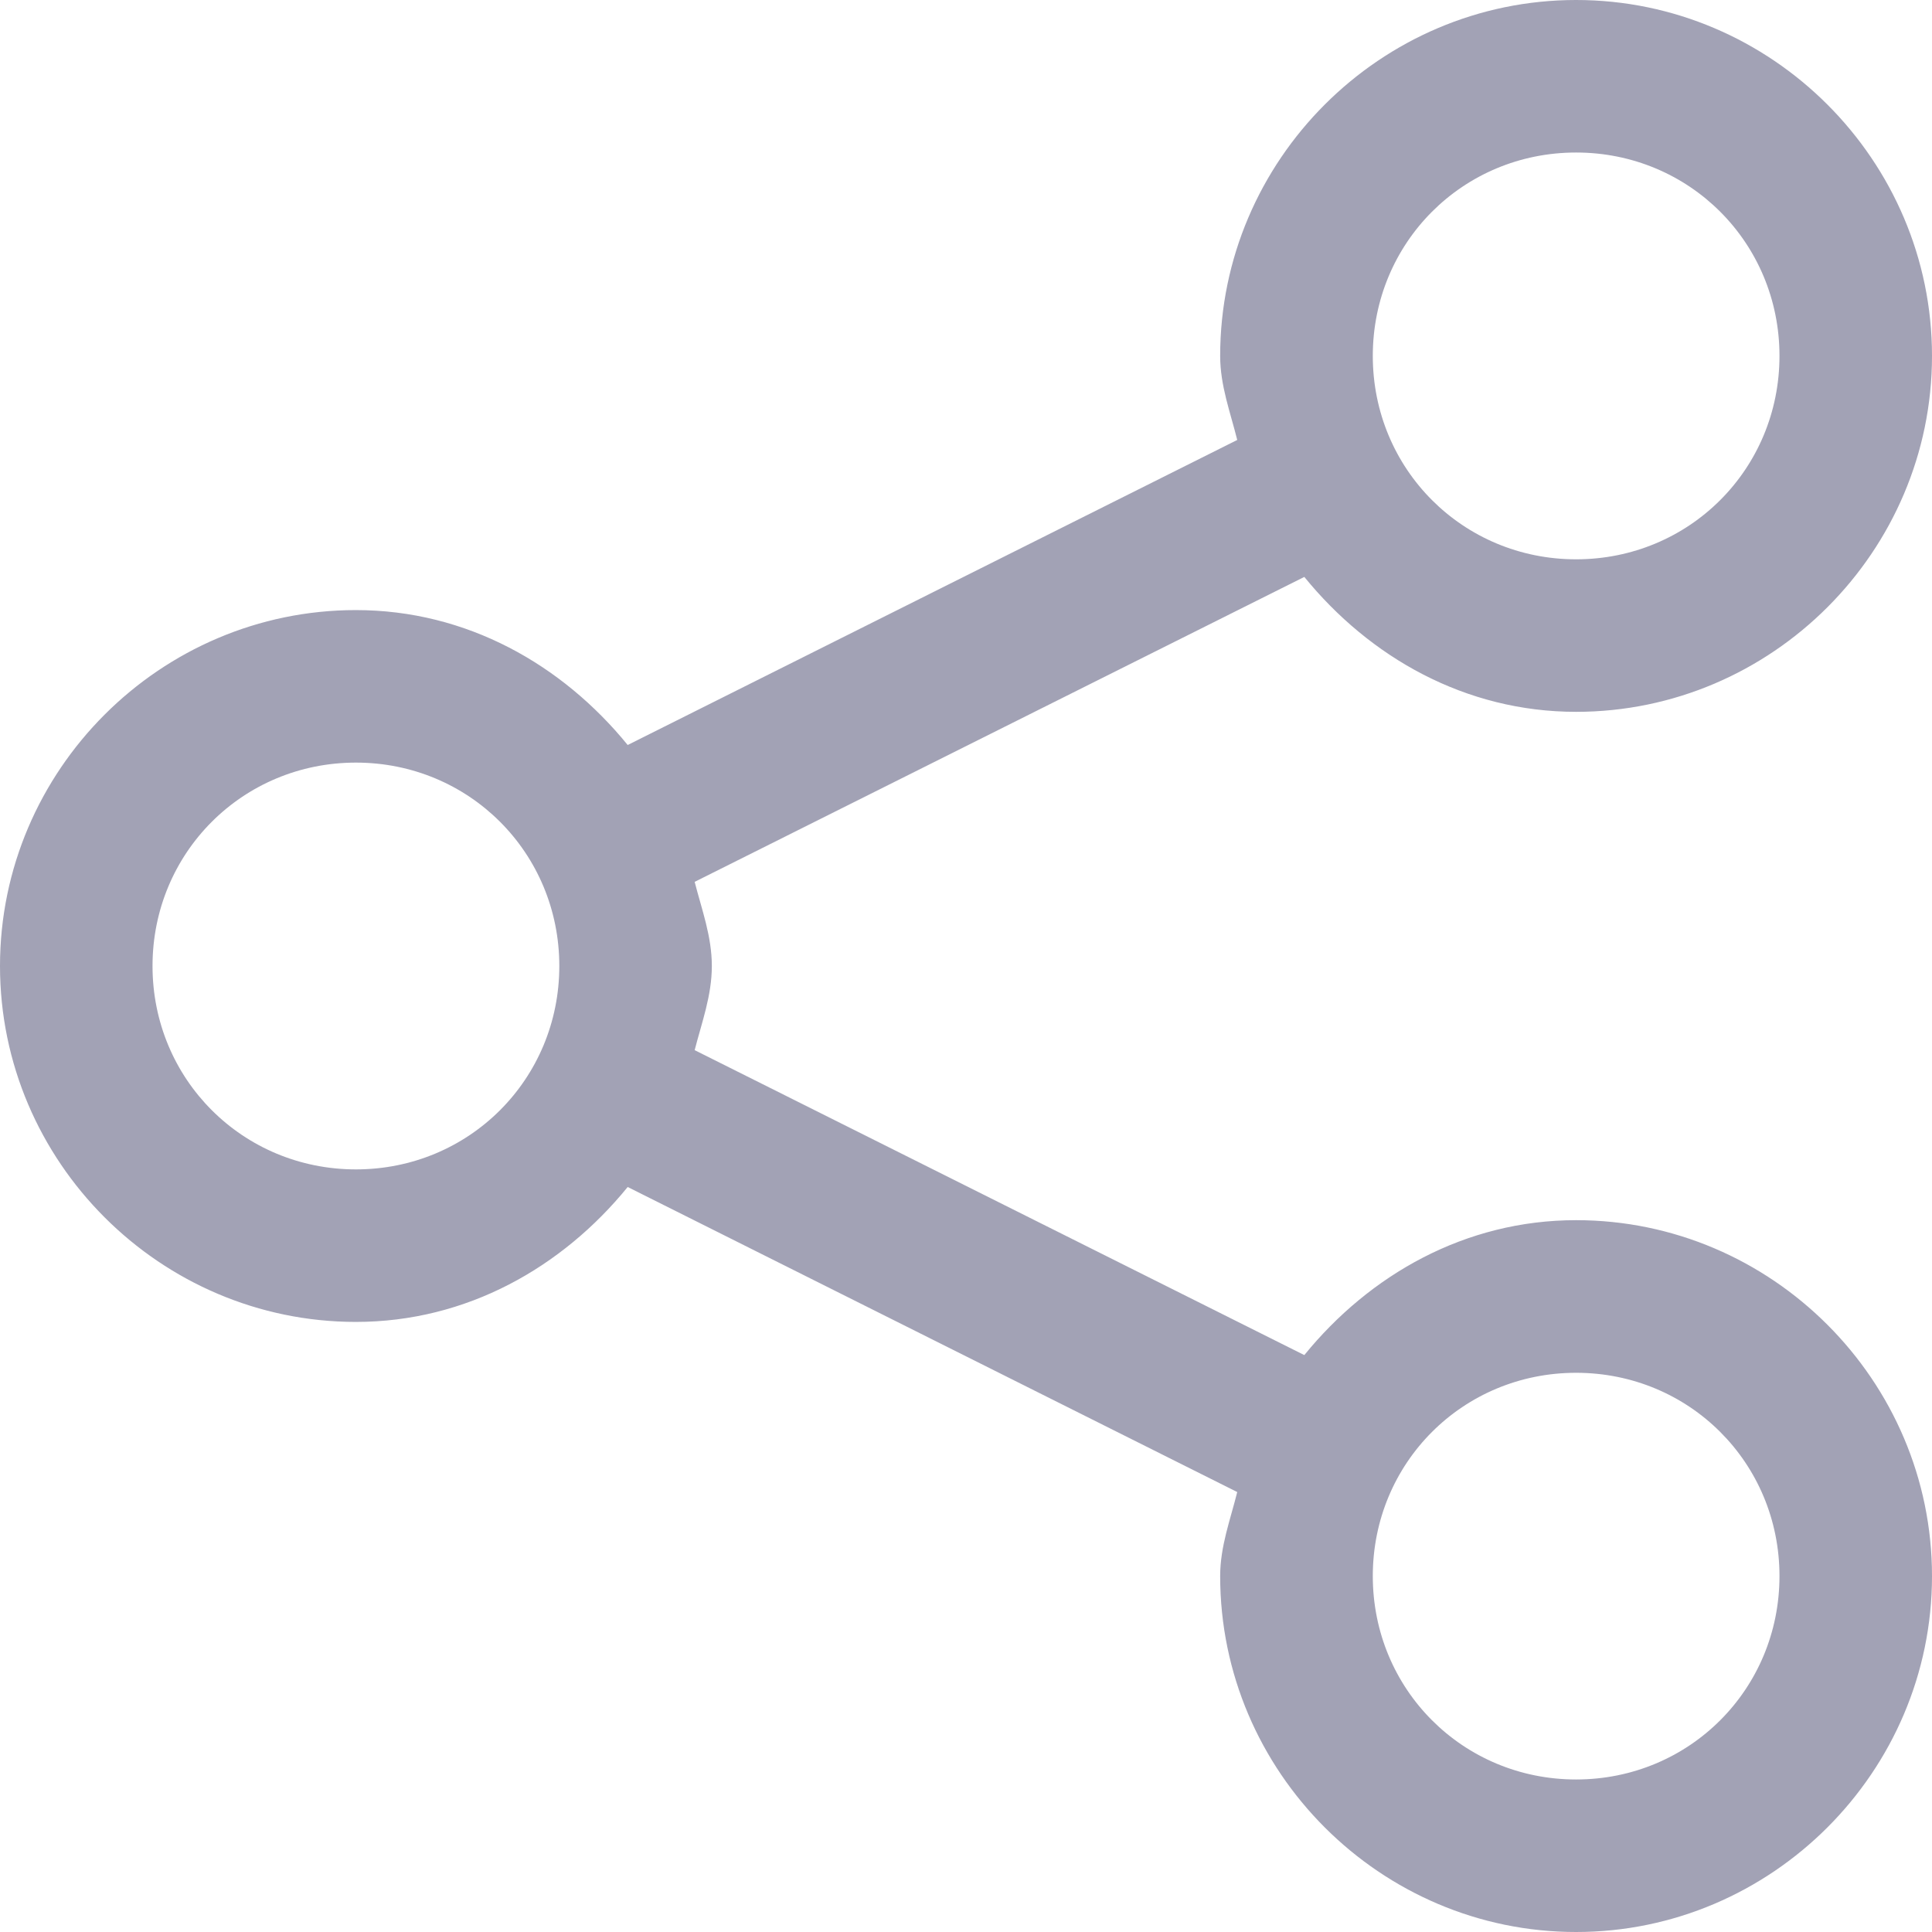 <svg width="18" height="18" viewBox="0 0 18 18" fill="none" xmlns="http://www.w3.org/2000/svg">
<path d="M14.684 0C12.861 0 11.368 1.493 11.368 3.316C11.368 3.593 11.463 3.841 11.527 4.099L5.848 6.941C5.239 6.193 4.349 5.684 3.316 5.684C1.493 5.684 0 7.177 0 9C0 10.823 1.493 12.316 3.316 12.316C4.349 12.316 5.239 11.807 5.848 11.059L11.527 13.901C11.463 14.159 11.368 14.407 11.368 14.684C11.368 16.507 12.861 18 14.684 18C16.507 18 18 16.507 18 14.684C18 12.861 16.507 11.368 14.684 11.368C13.651 11.368 12.761 11.877 12.152 12.625L6.472 9.784C6.538 9.526 6.632 9.277 6.632 9C6.632 8.723 6.538 8.474 6.472 8.216L12.152 5.375C12.761 6.123 13.651 6.632 14.684 6.632C16.507 6.632 18 5.139 18 3.316C18 1.493 16.507 0 14.684 0ZM14.684 1.421C15.739 1.421 16.579 2.261 16.579 3.316C16.579 4.371 15.739 5.211 14.684 5.211C13.629 5.211 12.79 4.371 12.79 3.316C12.79 2.261 13.629 1.421 14.684 1.421ZM3.316 7.105C4.371 7.105 5.211 7.945 5.211 9C5.211 10.055 4.371 10.895 3.316 10.895C2.261 10.895 1.421 10.055 1.421 9C1.421 7.945 2.261 7.105 3.316 7.105ZM14.684 12.79C15.739 12.79 16.579 13.629 16.579 14.684C16.579 15.739 15.739 16.579 14.684 16.579C13.629 16.579 12.79 15.739 12.79 14.684C12.79 13.629 13.629 12.79 14.684 12.79Z" fill="#A2A2B5"/>
</svg>
